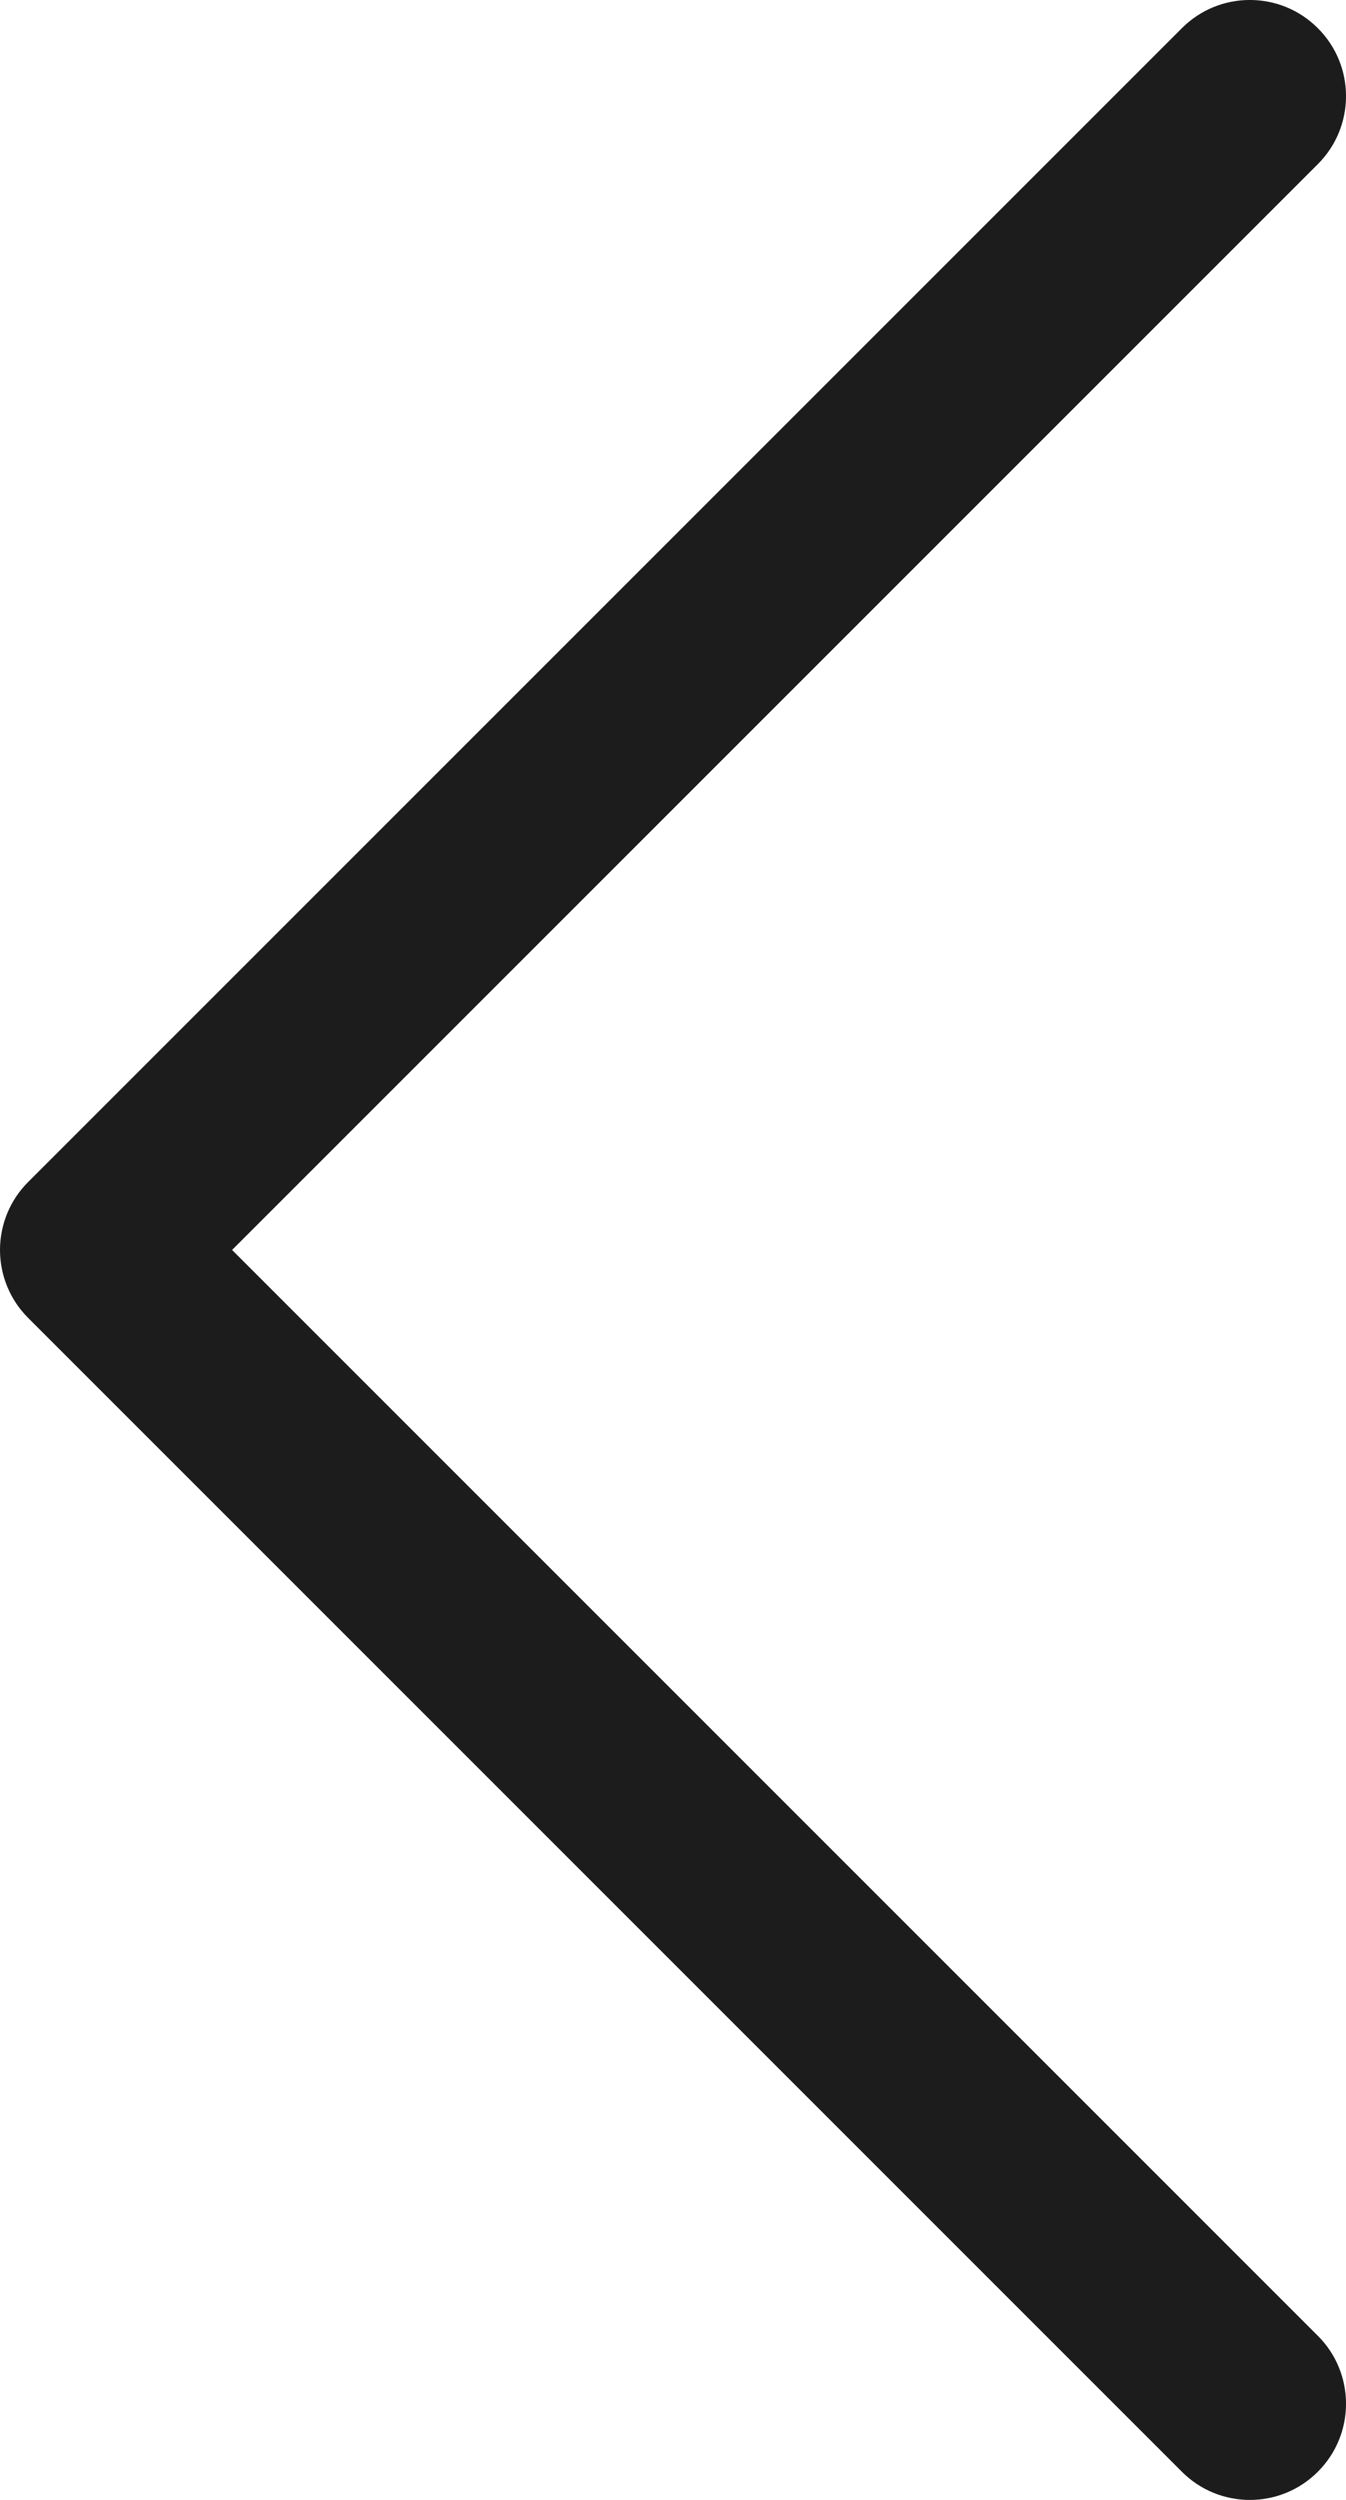 <svg width="14" height="26" viewBox="0 0 14 26" fill="none" xmlns="http://www.w3.org/2000/svg">
<path fill-rule="evenodd" clip-rule="evenodd" d="M13.707 0.293C14.098 0.683 14.098 1.317 13.707 1.707L2.414 13L13.707 24.293C14.098 24.683 14.098 25.317 13.707 25.707C13.317 26.098 12.683 26.098 12.293 25.707L0.293 13.707C0.105 13.52 0 13.265 0 13C0 12.735 0.105 12.48 0.293 12.293L12.293 0.293C12.683 -0.098 13.317 -0.098 13.707 0.293Z" fill="#1C1C1C"/>
</svg>
